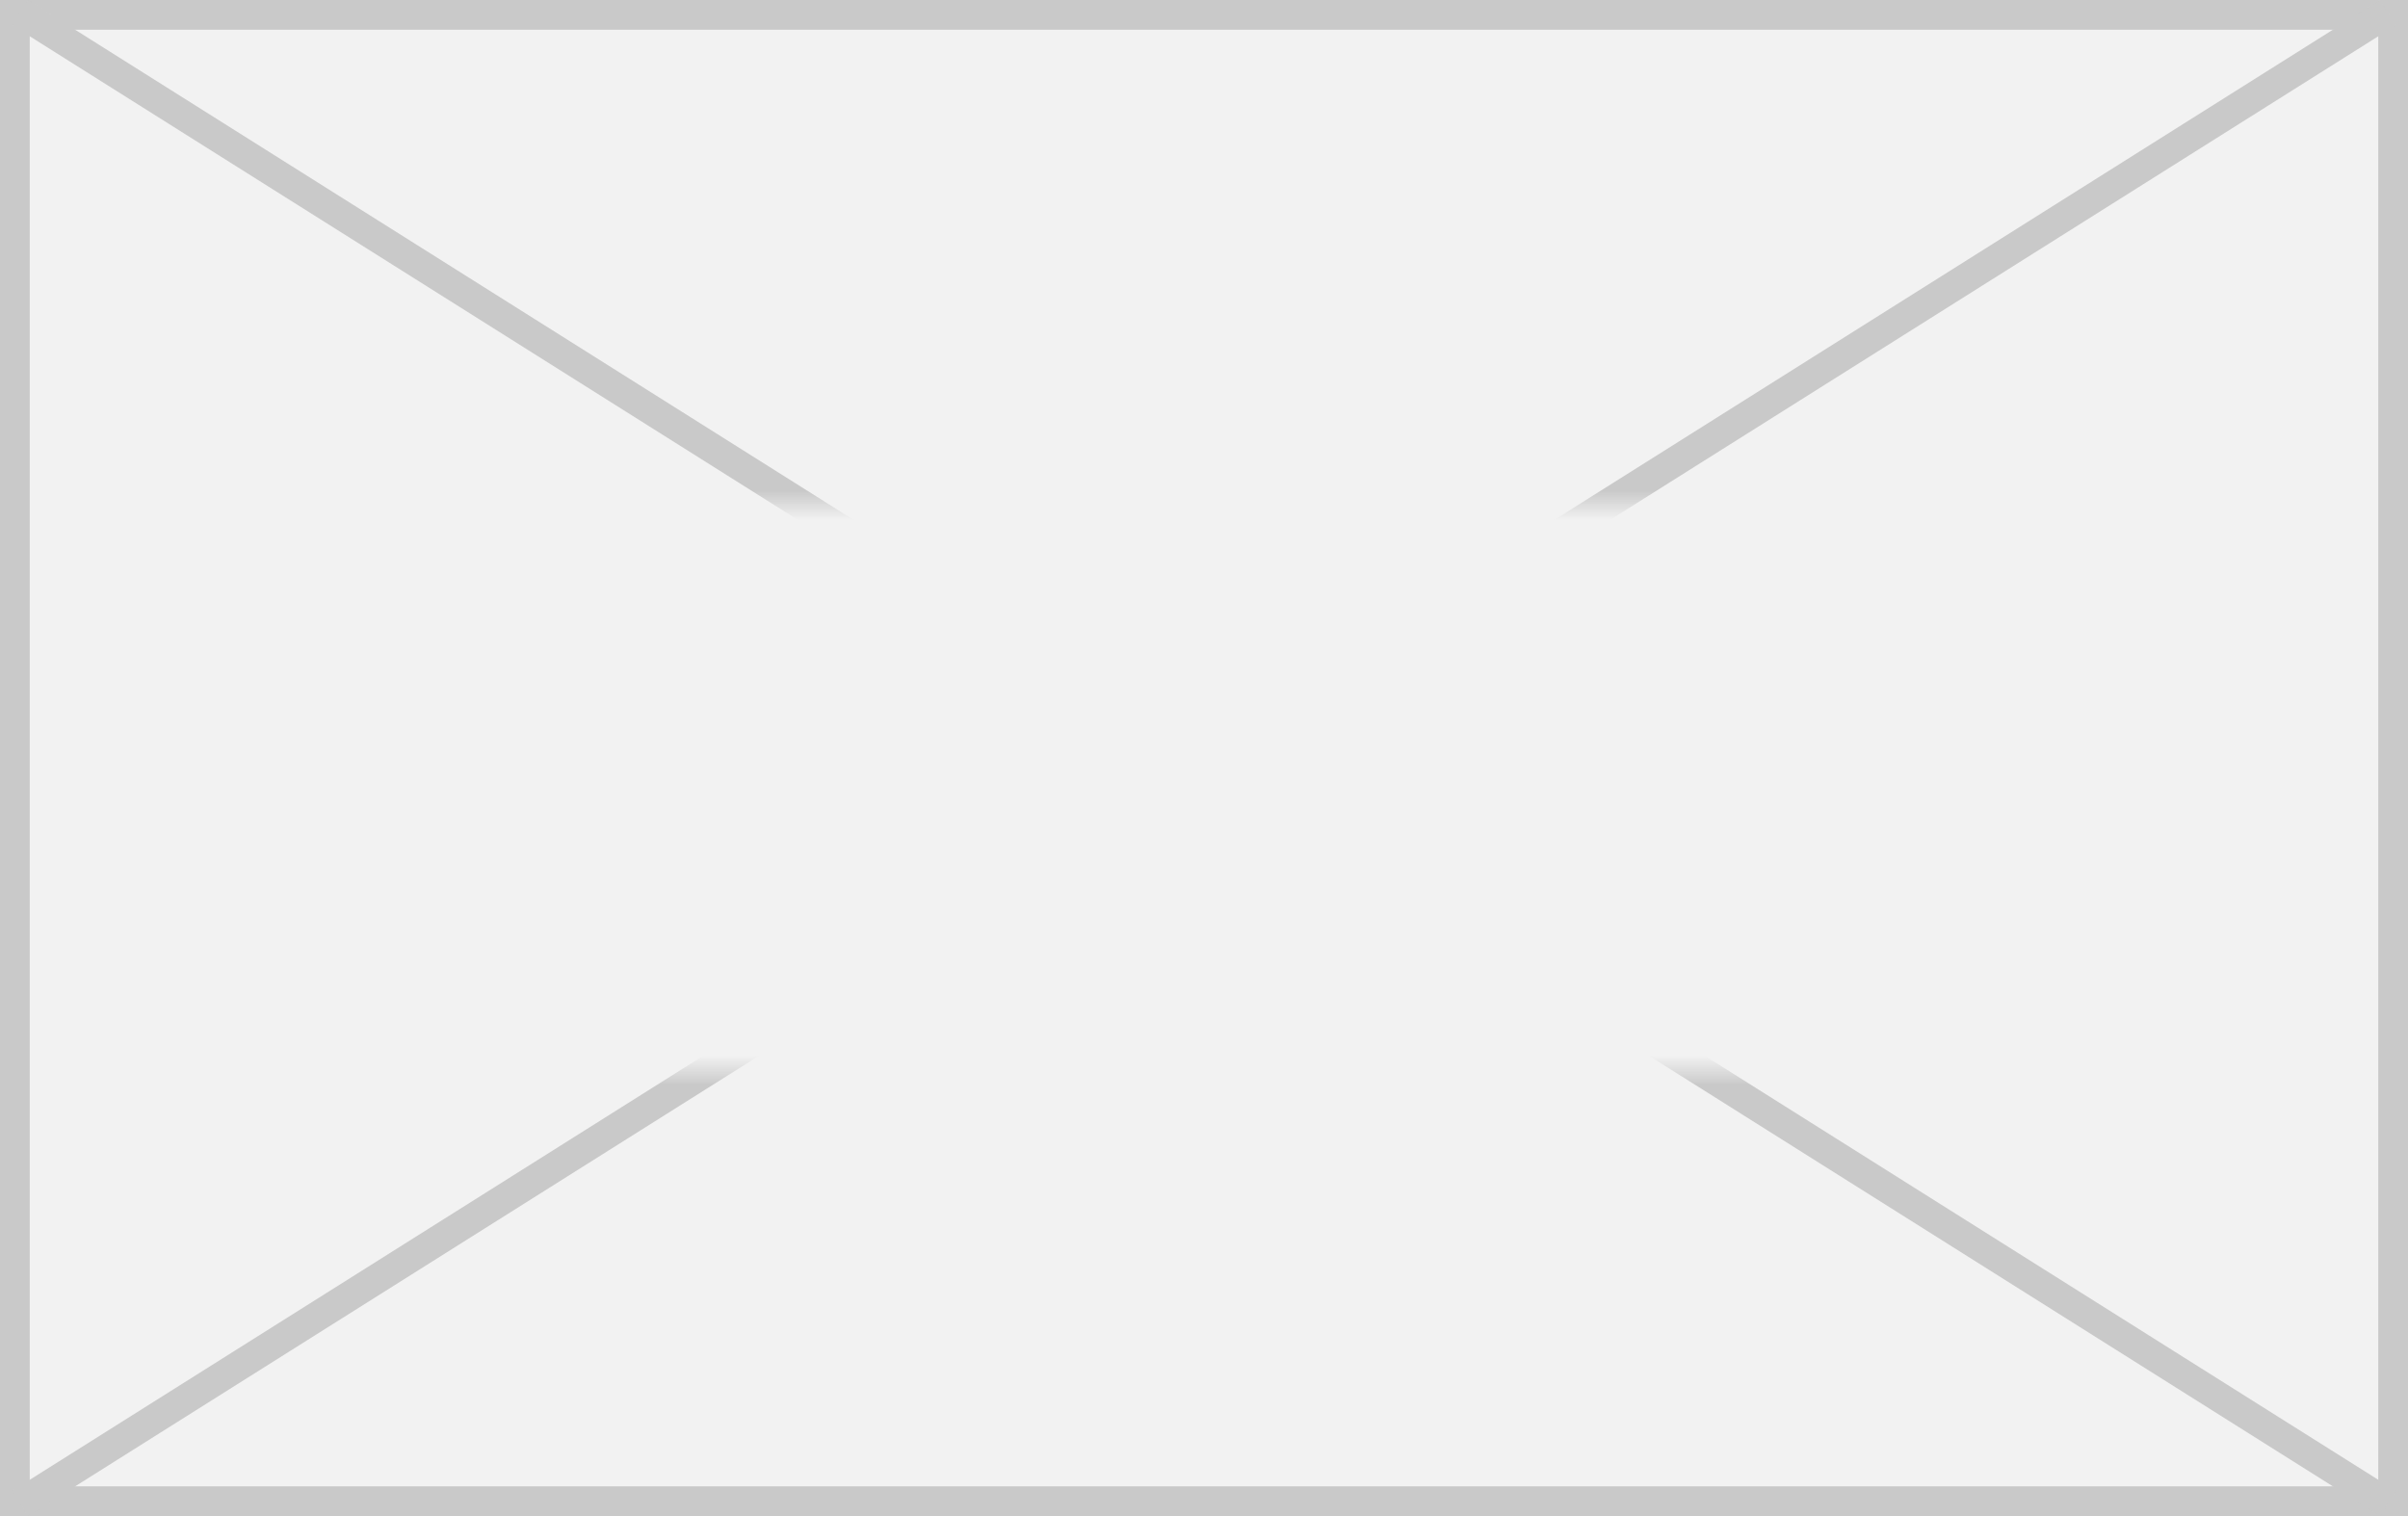 ﻿<?xml version="1.0" encoding="utf-8"?>
<svg version="1.1" xmlns:xlink="http://www.w3.org/1999/xlink" width="81px" height="51px" xmlns="http://www.w3.org/2000/svg">
  <rect width="100%" height="100%" fill="#333333" stroke="none"/>
  <defs>
    <mask fill="white" id="clip1191">
      <path d="M 44 48  L 95 48  L 95 67  L 44 67  Z M 28 31  L 109 31  L 109 82  L 28 82  Z " fill-rule="evenodd" />
    </mask>
  </defs>
  <g transform="matrix(1 0 0 1 -28 -31 )">
    <path d="M 28.5 31.5  L 108.5 31.5  L 108.5 81.5  L 28.5 81.5  L 28.5 31.5  Z " fill-rule="nonzero" fill="#f2f2f2" stroke="none" />
    <path d="M 28.5 31.5  L 108.5 31.5  L 108.5 81.5  L 28.5 81.5  L 28.5 31.5  Z " stroke-width="1" stroke="#c9c9c9" fill="none" />
    <path d="M 28.672 31.423  L 108.328 81.577  M 108.328 31.423  L 28.672 81.577  " stroke-width="1" stroke="#c9c9c9" fill="none" mask="url(#clip1191)" />
  </g>
</svg>